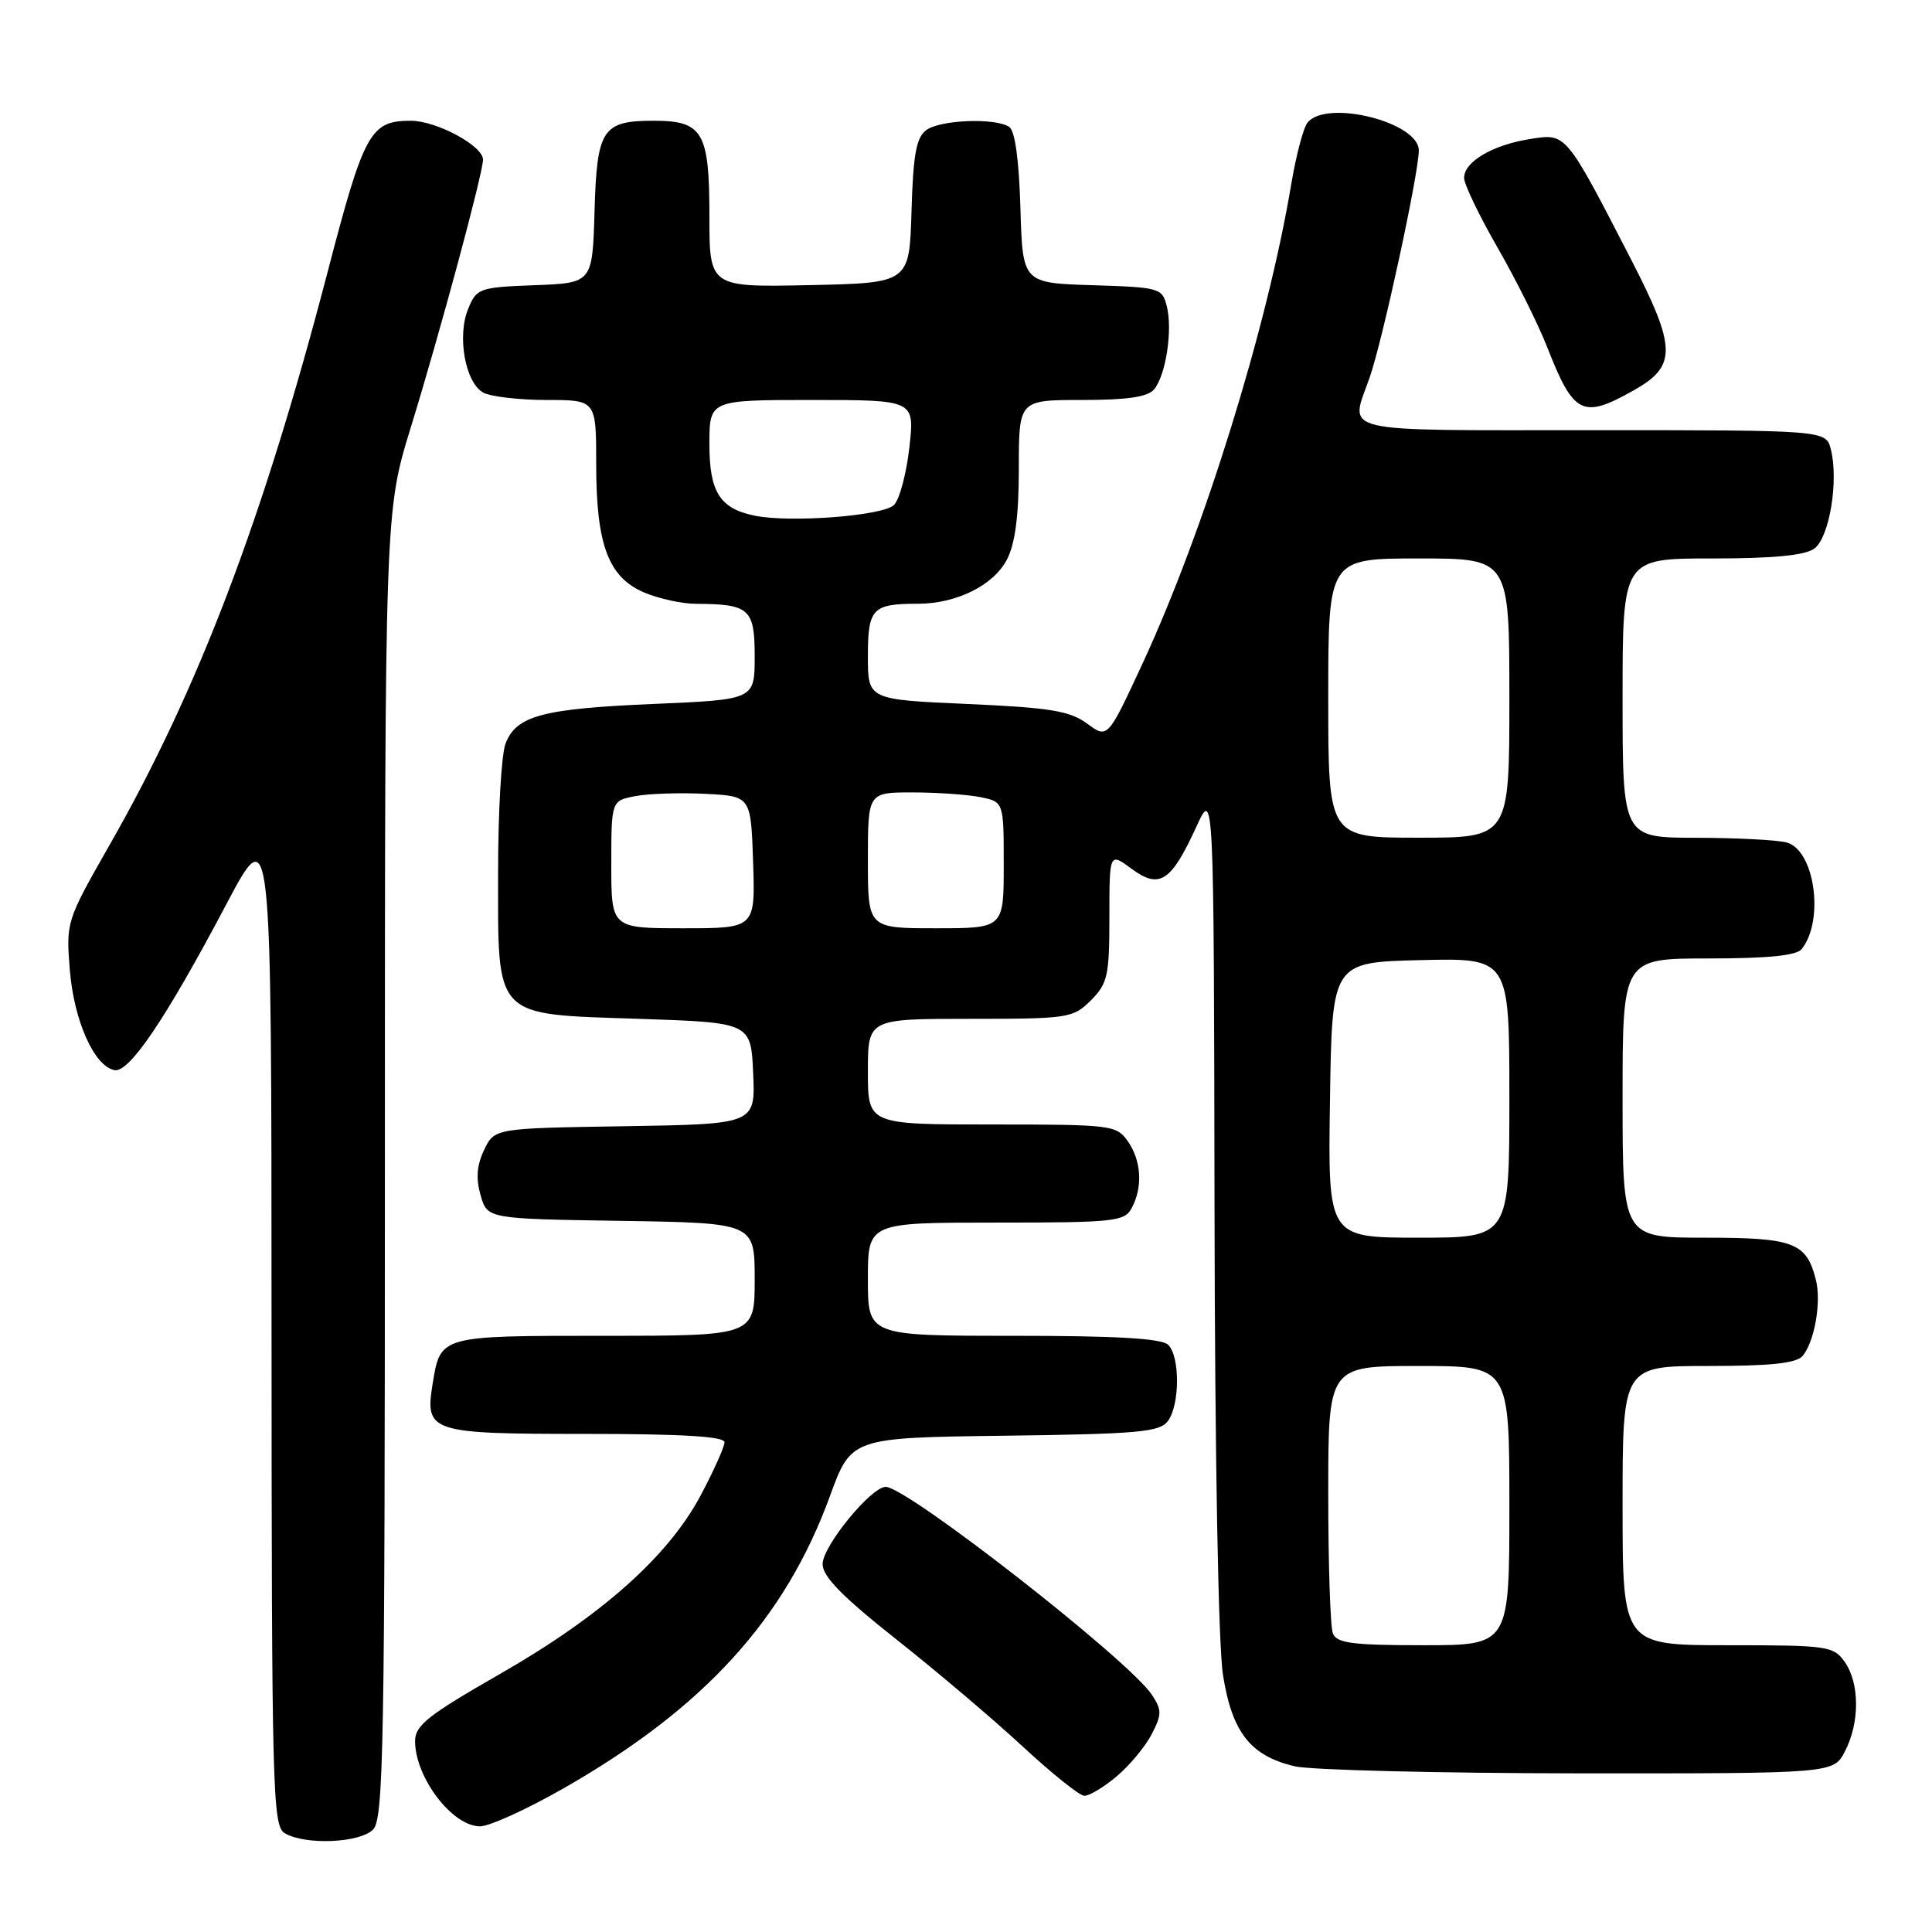 <?xml version="1.0" encoding="UTF-8" standalone="no"?>
<!DOCTYPE svg PUBLIC "-//W3C//DTD SVG 1.1//EN" "http://www.w3.org/Graphics/SVG/1.1/DTD/svg11.dtd" >
<svg xmlns="http://www.w3.org/2000/svg" xmlns:xlink="http://www.w3.org/1999/xlink" version="1.1" viewBox="0 0 256 256">
 <g >
 <path fill="currentColor"
d=" M 49.43 242.43 C 50.83 241.02 51.00 231.66 51.00 154.32 C 51.00 67.78 51.00 67.78 54.43 56.64 C 58.30 44.08 64.00 22.95 64.00 21.15 C 64.00 19.32 57.85 16.01 54.44 16.00 C 49.07 16.00 48.24 17.50 43.42 36.00 C 34.86 68.82 26.28 91.38 14.50 112.00 C 8.80 121.99 8.74 122.17 9.25 128.50 C 9.79 135.24 12.48 141.28 15.17 141.80 C 17.13 142.17 21.96 135.01 29.97 119.86 C 35.97 108.50 35.97 108.50 35.98 175.20 C 36.00 237.66 36.11 241.97 37.75 242.92 C 40.48 244.51 47.65 244.21 49.43 242.43 Z  M 74.68 236.96 C 93.28 226.34 104.02 214.55 109.96 198.27 C 112.79 190.50 112.79 190.50 133.15 190.24 C 150.85 190.01 153.66 189.76 154.75 188.30 C 156.34 186.16 156.37 179.77 154.80 178.20 C 153.95 177.35 147.98 177.00 134.30 177.00 C 115.00 177.00 115.00 177.00 115.00 169.50 C 115.00 162.00 115.00 162.00 131.96 162.00 C 147.71 162.00 149.00 161.86 149.96 160.07 C 151.45 157.29 151.24 153.79 149.44 151.22 C 147.94 149.08 147.30 149.00 131.44 149.00 C 115.00 149.00 115.00 149.00 115.00 142.00 C 115.00 135.00 115.00 135.00 128.55 135.00 C 141.59 135.00 142.18 134.91 144.55 132.55 C 146.77 130.32 147.00 129.29 147.00 121.52 C 147.00 112.94 147.00 112.94 149.96 115.13 C 153.65 117.85 155.18 116.85 158.53 109.53 C 160.84 104.50 160.84 104.50 160.93 160.00 C 160.98 193.17 161.43 218.12 162.06 222.00 C 163.27 229.59 165.72 232.68 171.59 234.05 C 173.74 234.54 190.68 234.96 209.22 234.98 C 242.95 235.00 242.95 235.00 244.47 232.05 C 246.44 228.25 246.42 223.05 244.44 220.22 C 242.96 218.11 242.22 218.00 228.94 218.00 C 215.00 218.00 215.00 218.00 215.00 199.50 C 215.00 181.00 215.00 181.00 226.38 181.00 C 234.69 181.00 238.06 180.64 238.87 179.65 C 240.44 177.76 241.35 172.53 240.62 169.61 C 239.37 164.63 237.71 164.00 225.93 164.00 C 215.00 164.00 215.00 164.00 215.00 145.50 C 215.00 127.00 215.00 127.00 226.38 127.00 C 234.29 127.00 238.06 126.62 238.74 125.75 C 241.77 121.92 240.45 112.62 236.73 111.63 C 235.51 111.30 230.11 111.02 224.75 111.01 C 215.00 111.00 215.00 111.00 215.00 92.50 C 215.00 74.00 215.00 74.00 226.81 74.00 C 234.97 74.00 239.17 73.60 240.41 72.69 C 242.40 71.24 243.65 63.73 242.60 59.56 C 241.96 57.00 241.96 57.00 210.98 57.00 C 176.65 57.00 178.85 57.52 181.47 50.07 C 183.17 45.26 188.00 22.96 188.00 19.93 C 188.00 16.18 175.75 13.12 173.25 16.25 C 172.70 16.94 171.72 20.65 171.08 24.50 C 167.92 43.34 159.53 70.39 151.38 87.95 C 146.77 97.89 146.77 97.89 144.05 95.88 C 141.77 94.20 139.20 93.77 128.17 93.28 C 115.00 92.70 115.00 92.70 115.00 86.96 C 115.00 80.62 115.59 80.00 121.61 80.00 C 126.74 80.00 131.66 77.56 133.43 74.13 C 134.52 72.03 135.00 68.31 135.00 62.05 C 135.00 53.00 135.00 53.00 143.38 53.00 C 149.37 53.00 152.09 52.60 152.93 51.59 C 154.48 49.71 155.40 43.73 154.61 40.59 C 154.00 38.16 153.68 38.07 144.74 37.79 C 135.50 37.50 135.50 37.50 135.21 27.54 C 135.02 21.11 134.49 17.30 133.71 16.80 C 131.79 15.58 124.55 15.88 122.72 17.25 C 121.41 18.23 120.99 20.53 120.78 28.00 C 120.50 37.50 120.50 37.50 107.25 37.78 C 94.00 38.06 94.00 38.06 94.00 28.60 C 94.00 17.49 93.13 16.00 86.62 16.00 C 79.81 16.00 79.09 17.10 78.78 28.00 C 78.50 37.50 78.50 37.50 70.85 37.79 C 63.52 38.07 63.16 38.19 62.04 40.91 C 60.53 44.54 61.66 50.75 64.05 52.03 C 65.05 52.56 68.82 53.00 72.43 53.00 C 79.00 53.00 79.00 53.00 79.00 61.53 C 79.00 72.23 80.62 76.53 85.43 78.54 C 87.36 79.34 90.41 80.01 92.22 80.01 C 99.31 80.04 100.00 80.66 100.00 86.97 C 100.00 92.70 100.00 92.70 86.75 93.27 C 71.85 93.90 68.40 94.83 66.98 98.55 C 66.44 99.97 66.00 107.58 66.00 115.45 C 66.00 135.14 65.24 134.35 84.66 135.00 C 99.50 135.50 99.50 135.50 99.80 142.23 C 100.09 148.95 100.09 148.95 82.81 149.23 C 65.52 149.50 65.52 149.50 64.15 152.37 C 63.18 154.39 63.04 156.16 63.68 158.37 C 64.57 161.50 64.57 161.50 82.29 161.77 C 100.00 162.05 100.00 162.05 100.00 169.52 C 100.00 177.00 100.00 177.00 80.12 177.00 C 58.19 177.00 58.37 176.95 57.32 183.40 C 56.29 189.78 56.97 190.00 77.62 190.00 C 90.42 190.00 96.00 190.34 96.00 191.11 C 96.00 191.72 94.57 194.90 92.82 198.19 C 88.51 206.27 79.63 214.16 66.11 221.89 C 56.74 227.26 55.00 228.63 55.00 230.69 C 55.00 235.53 59.93 242.00 63.61 242.00 C 64.85 242.00 69.83 239.73 74.68 236.96 Z  M 147.96 235.38 C 149.67 233.94 151.76 231.43 152.60 229.80 C 153.96 227.18 153.96 226.59 152.64 224.58 C 149.67 220.04 120.27 197.07 117.37 197.02 C 115.45 196.99 109.00 204.87 109.00 207.25 C 109.00 208.90 111.60 211.55 118.75 217.21 C 124.11 221.45 131.65 227.84 135.50 231.41 C 139.35 234.98 143.03 237.93 143.67 237.95 C 144.32 237.98 146.25 236.82 147.96 235.38 Z  M 216.50 51.71 C 222.22 48.48 222.16 46.09 216.08 34.29 C 207.40 17.46 207.56 17.65 202.69 18.43 C 197.75 19.22 194.00 21.44 194.00 23.57 C 194.00 24.41 195.99 28.56 198.43 32.80 C 200.86 37.03 203.83 42.97 205.01 46.00 C 208.53 54.98 209.69 55.55 216.50 51.71 Z  M 176.61 216.42 C 176.27 215.55 176.00 207.22 176.00 197.92 C 176.00 181.00 176.00 181.00 188.00 181.00 C 200.00 181.00 200.00 181.00 200.00 199.50 C 200.00 218.00 200.00 218.00 188.61 218.00 C 179.14 218.00 177.11 217.73 176.61 216.42 Z  M 176.23 145.75 C 176.50 127.50 176.50 127.50 188.25 127.22 C 200.00 126.94 200.00 126.94 200.00 145.47 C 200.00 164.00 200.00 164.00 187.98 164.00 C 175.95 164.00 175.95 164.00 176.23 145.75 Z  M 81.00 114.55 C 81.00 106.09 81.00 106.09 84.25 105.48 C 86.04 105.15 90.20 105.02 93.50 105.19 C 99.50 105.50 99.50 105.50 99.79 114.25 C 100.08 123.00 100.08 123.00 90.54 123.00 C 81.00 123.00 81.00 123.00 81.00 114.55 Z  M 115.00 114.00 C 115.00 105.00 115.00 105.00 120.88 105.00 C 124.11 105.00 128.16 105.28 129.88 105.62 C 133.00 106.25 133.00 106.25 133.00 114.62 C 133.00 123.00 133.00 123.00 124.00 123.00 C 115.00 123.00 115.00 123.00 115.00 114.00 Z  M 176.00 92.50 C 176.00 74.00 176.00 74.00 188.00 74.00 C 200.00 74.00 200.00 74.00 200.00 92.50 C 200.00 111.00 200.00 111.00 188.00 111.00 C 176.00 111.00 176.00 111.00 176.00 92.50 Z  M 100.00 68.33 C 95.38 67.38 94.00 65.20 94.00 58.85 C 94.00 53.00 94.00 53.00 107.60 53.00 C 121.20 53.00 121.20 53.00 120.50 59.25 C 120.12 62.69 119.21 66.13 118.47 66.90 C 117.08 68.35 104.75 69.30 100.00 68.33 Z "/>
</g>
</svg>